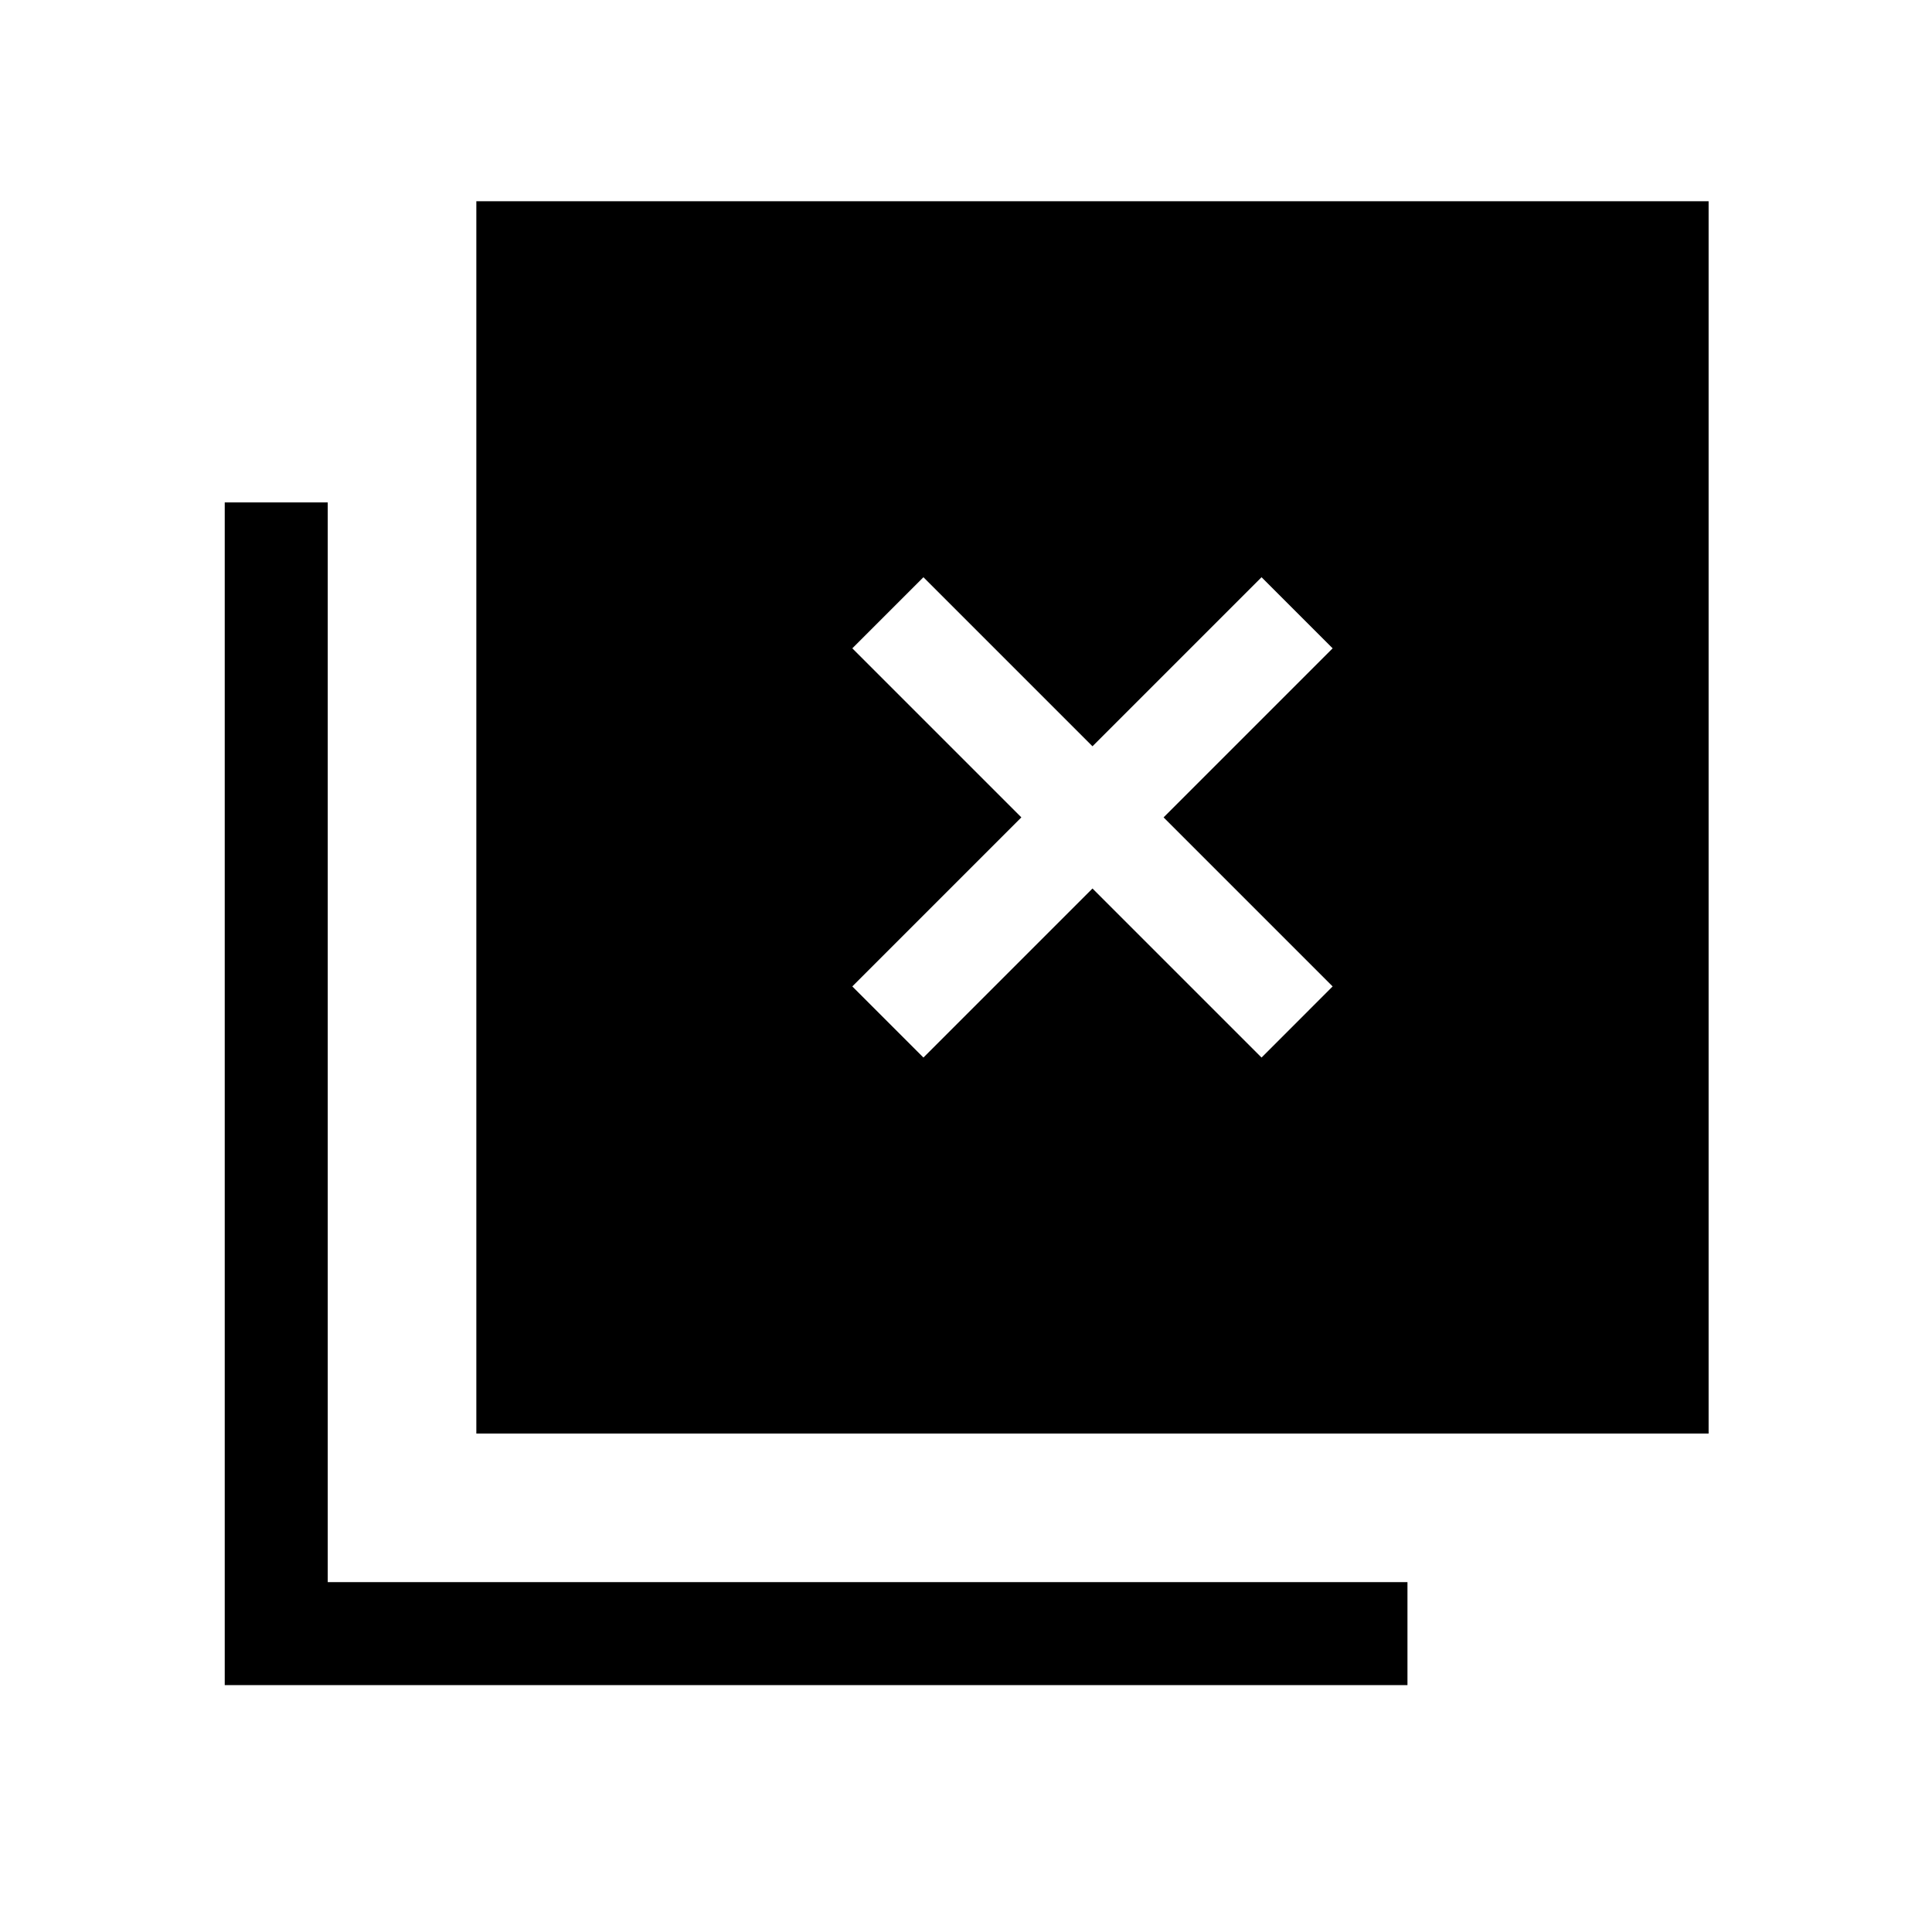 <svg xmlns="http://www.w3.org/2000/svg" height="40" viewBox="0 -960 960 960" width="40"><path d="m458.85-434.51 84-84 84 84 35.33-35.34-84-84 84-84-35.33-35.33-84 84-84-84-35.34 35.33 84 84-84 84 35.34 35.34ZM236.69-247.69V-860H849v612.31H236.69ZM111.67-122.67v-587.69h51.18v536.51h536.51v51.18H111.67Z"/></svg>